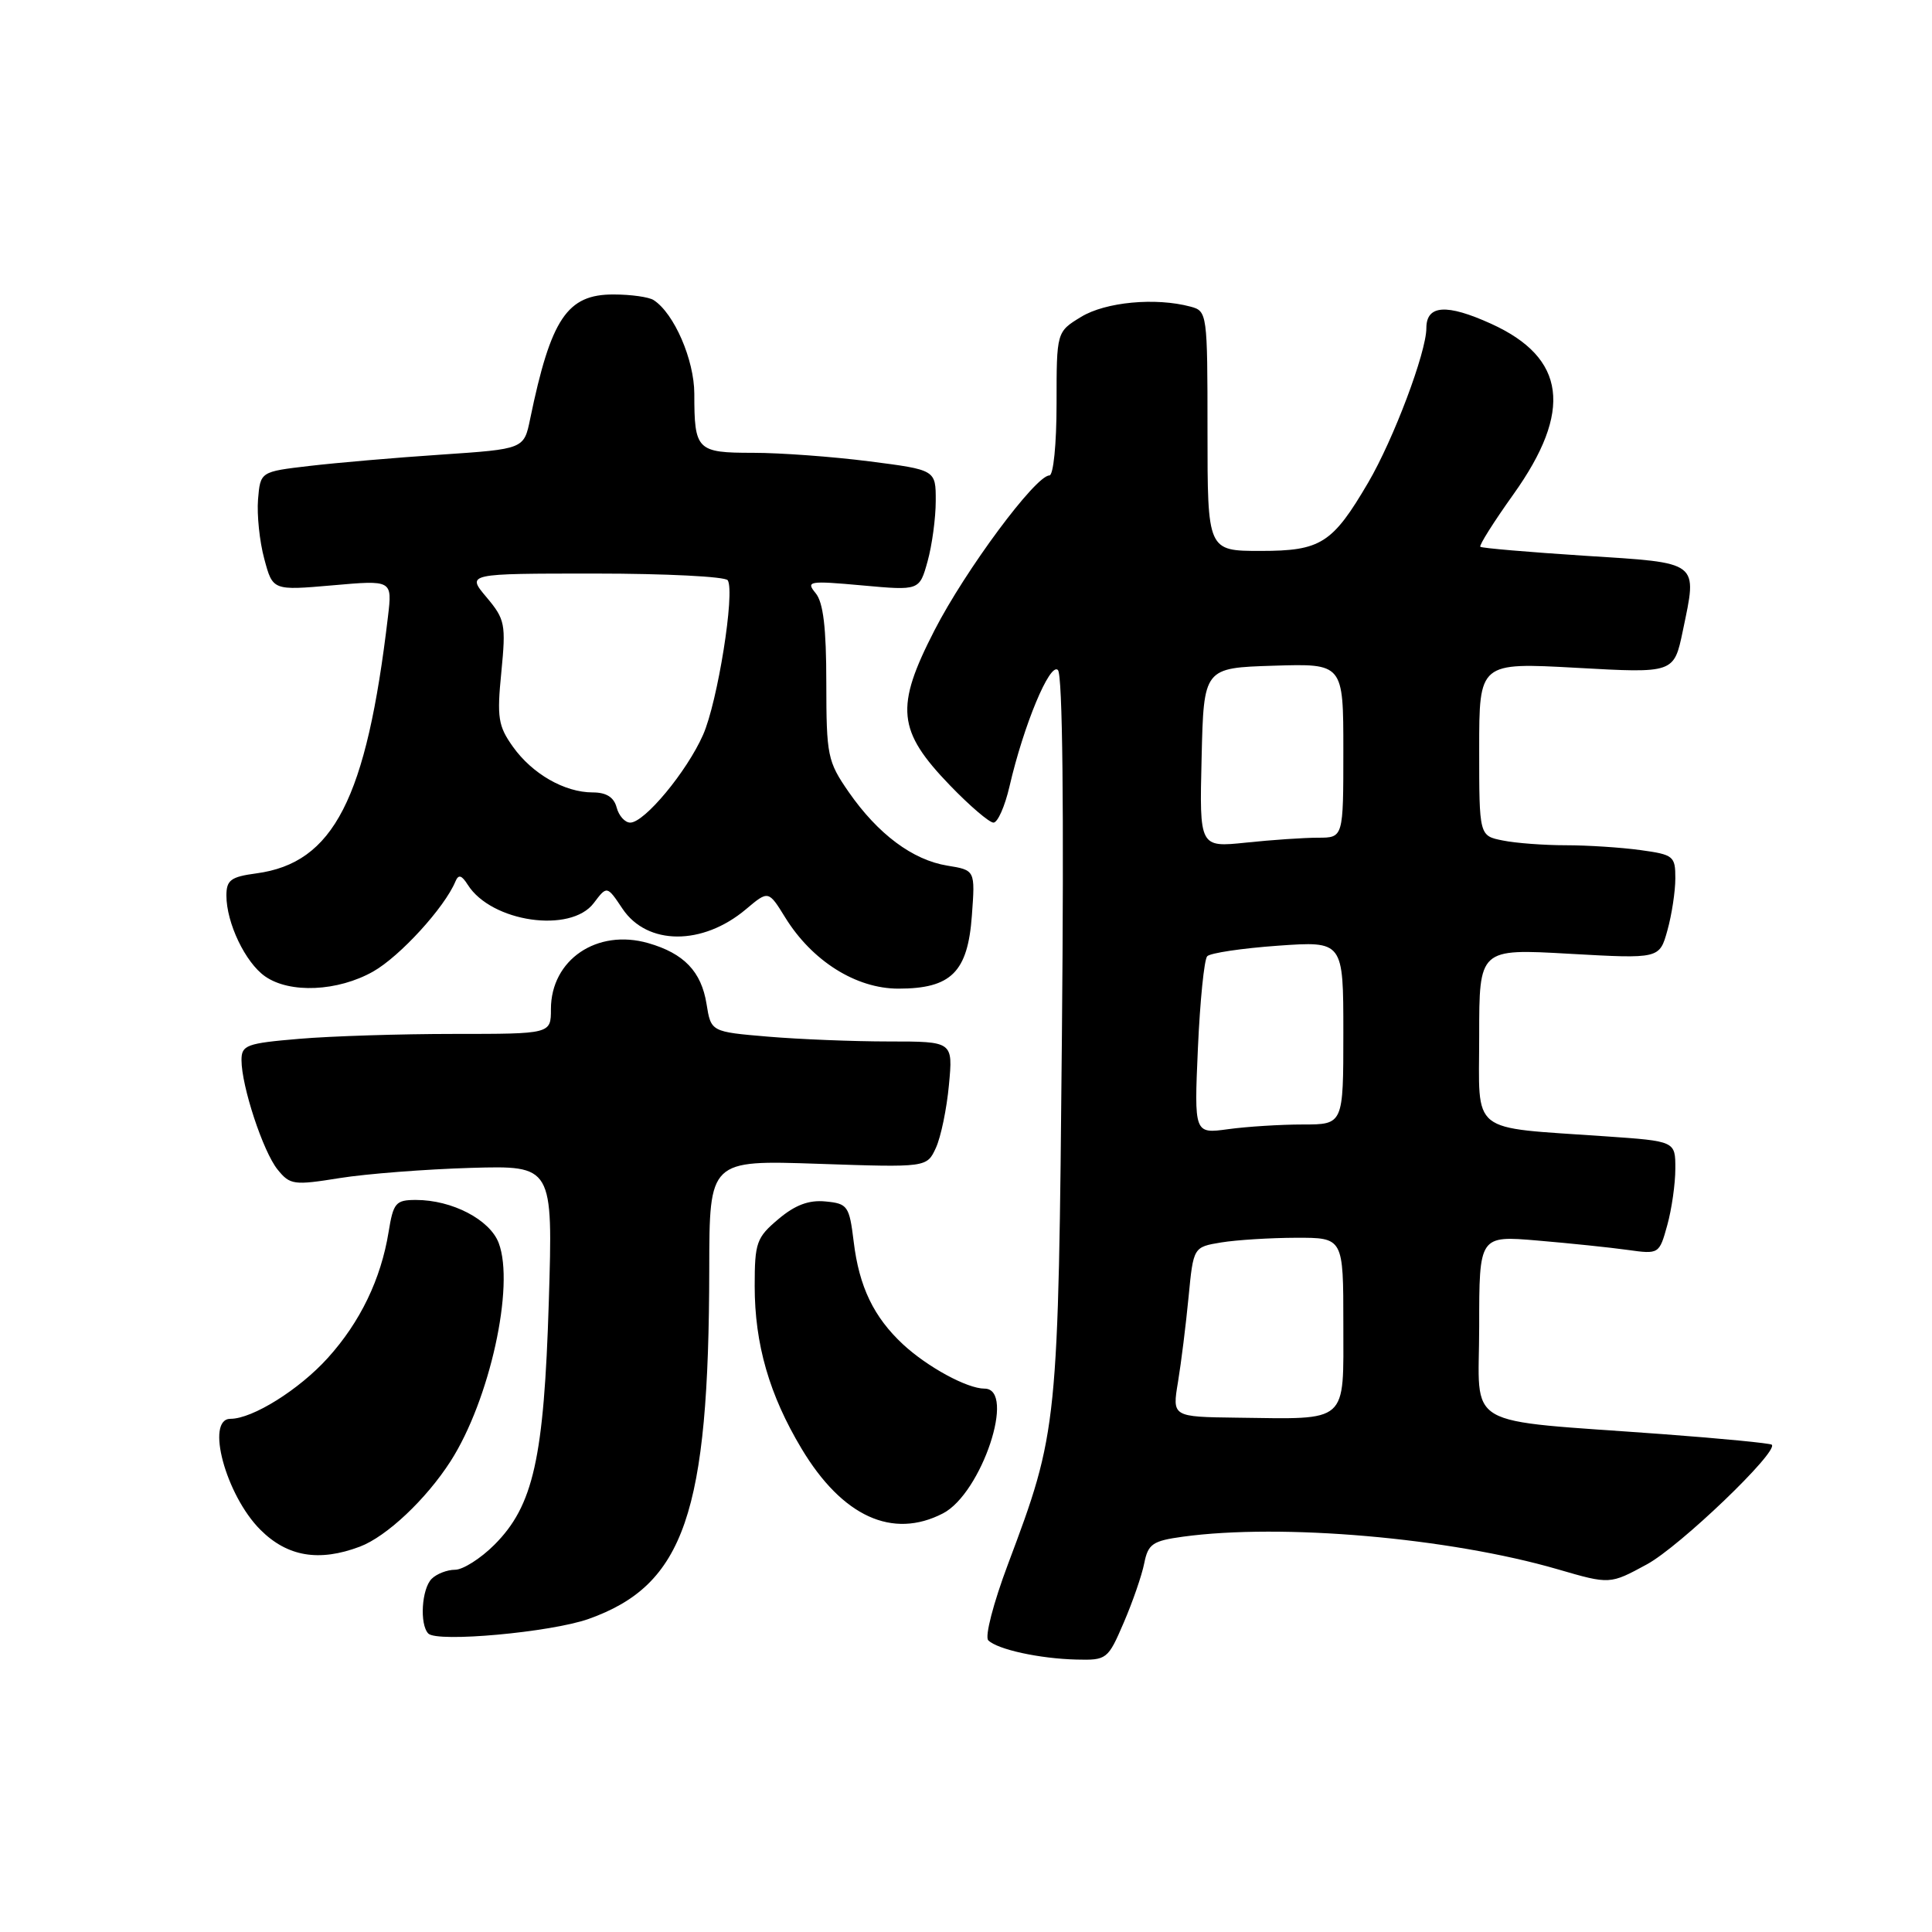 <?xml version="1.0" encoding="UTF-8" standalone="no"?>
<!DOCTYPE svg PUBLIC "-//W3C//DTD SVG 1.1//EN" "http://www.w3.org/Graphics/SVG/1.1/DTD/svg11.dtd" >
<svg xmlns="http://www.w3.org/2000/svg" xmlns:xlink="http://www.w3.org/1999/xlink" version="1.1" viewBox="0 0 256 256">
 <g >
 <path fill="currentColor"
d=" M 148.90 215.01 C 150.08 212.27 151.31 208.72 151.62 207.13 C 152.13 204.58 152.73 204.17 156.74 203.62 C 169.81 201.83 192.02 203.76 206.41 207.94 C 213.32 209.95 213.32 209.95 218.23 207.28 C 222.59 204.91 235.69 192.35 234.77 191.43 C 234.57 191.24 228.13 190.61 220.45 190.04 C 193.30 188.03 196.00 189.60 196.00 175.79 C 196.00 163.72 196.00 163.72 203.75 164.38 C 208.01 164.74 213.38 165.30 215.67 165.62 C 219.82 166.20 219.86 166.18 220.92 162.35 C 221.51 160.23 221.99 156.86 221.99 154.86 C 222.00 151.21 222.00 151.21 212.75 150.57 C 194.48 149.29 196.00 150.50 196.00 137.26 C 196.00 125.70 196.00 125.70 207.95 126.38 C 219.89 127.05 219.89 127.05 220.94 123.28 C 221.52 121.20 221.99 118.10 221.99 116.39 C 222.00 113.44 221.75 113.24 217.36 112.64 C 214.81 112.29 210.36 112.00 207.49 112.00 C 204.61 112.00 200.84 111.72 199.13 111.37 C 196.00 110.75 196.00 110.75 196.00 99.26 C 196.00 87.78 196.00 87.78 208.91 88.49 C 221.81 89.21 221.81 89.21 222.98 83.60 C 224.92 74.27 225.37 74.62 209.99 73.64 C 202.57 73.16 196.34 72.63 196.15 72.45 C 195.96 72.28 197.93 69.15 200.53 65.51 C 208.43 54.44 207.51 47.41 197.58 42.90 C 191.68 40.22 189.00 40.40 189.00 43.48 C 189.00 46.67 184.66 58.20 181.29 63.95 C 176.56 72.02 175.02 73.00 167.05 73.00 C 160.00 73.00 160.00 73.00 160.00 57.12 C 160.00 41.49 159.96 41.22 157.75 40.63 C 153.13 39.39 146.49 40.01 143.25 41.99 C 140.00 43.97 140.00 43.97 140.00 53.49 C 140.00 58.86 139.58 63.00 139.05 63.00 C 137.22 63.00 127.92 75.54 123.82 83.53 C 118.58 93.73 118.89 96.82 125.87 104.06 C 128.49 106.78 131.09 109.00 131.64 109.00 C 132.20 109.00 133.15 106.85 133.76 104.22 C 135.64 96.08 139.12 87.72 140.18 88.78 C 140.80 89.40 140.99 107.21 140.71 137.13 C 140.23 189.26 140.19 189.60 133.56 207.27 C 131.62 212.43 130.47 216.87 130.95 217.35 C 132.16 218.56 137.74 219.78 142.63 219.90 C 146.65 220.00 146.81 219.88 148.90 215.01 Z  M 77.99 214.52 C 90.67 210.01 93.94 200.52 93.98 168.11 C 94.00 153.72 94.00 153.72 108.41 154.21 C 122.81 154.70 122.81 154.70 124.01 152.10 C 124.67 150.67 125.45 146.91 125.74 143.75 C 126.28 138.00 126.28 138.00 117.79 138.00 C 113.12 138.00 105.91 137.71 101.76 137.36 C 94.21 136.72 94.21 136.72 93.62 133.03 C 92.93 128.73 90.63 126.33 85.90 124.97 C 79.11 123.02 73.00 127.17 73.00 133.72 C 73.00 137.00 73.00 137.00 60.15 137.00 C 53.08 137.00 43.86 137.29 39.65 137.65 C 32.66 138.24 32.00 138.48 32.00 140.47 C 32.00 143.92 34.86 152.60 36.78 154.97 C 38.43 157.01 38.92 157.08 45.02 156.10 C 48.58 155.53 56.40 154.93 62.39 154.75 C 73.27 154.44 73.27 154.44 72.72 172.47 C 72.08 193.25 70.68 199.52 65.50 204.70 C 63.69 206.51 61.34 208.00 60.30 208.00 C 59.26 208.00 57.86 208.54 57.20 209.20 C 55.87 210.53 55.58 215.23 56.75 216.45 C 57.92 217.66 72.99 216.29 77.99 214.52 Z  M 47.68 204.94 C 51.23 203.60 56.47 198.66 59.71 193.61 C 64.89 185.52 68.23 170.36 66.08 164.70 C 64.90 161.60 59.90 159.00 55.12 159.00 C 52.43 159.00 52.12 159.37 51.49 163.25 C 50.48 169.48 47.73 175.19 43.43 179.94 C 39.65 184.13 33.46 188.00 30.54 188.00 C 27.19 188.00 29.91 198.11 34.50 202.70 C 38.07 206.27 42.26 206.98 47.68 204.94 Z  M 124.95 200.53 C 130.07 197.88 134.69 184.00 130.45 184.00 C 128.16 184.00 122.90 181.14 119.66 178.14 C 115.78 174.53 113.84 170.51 113.12 164.54 C 112.54 159.79 112.32 159.48 109.39 159.20 C 107.19 158.98 105.36 159.66 103.14 161.54 C 100.24 163.98 100.00 164.65 100.00 170.41 C 100.00 178.11 101.94 184.84 106.22 191.97 C 111.61 200.95 118.26 203.99 124.95 200.53 Z  M 49.45 128.73 C 53.00 126.72 58.91 120.25 60.34 116.81 C 60.75 115.83 61.16 115.94 61.99 117.25 C 65.12 122.19 75.61 123.71 78.67 119.67 C 80.43 117.34 80.43 117.34 82.49 120.42 C 85.76 125.29 93.09 125.32 98.83 120.49 C 101.82 117.97 101.82 117.97 104.05 121.58 C 107.61 127.34 113.43 131.00 119.04 131.00 C 126.04 131.00 128.24 128.81 128.78 121.30 C 129.22 115.30 129.22 115.30 125.52 114.70 C 120.92 113.95 116.33 110.52 112.46 104.95 C 109.65 100.89 109.50 100.14 109.49 90.48 C 109.49 83.18 109.09 79.81 108.07 78.59 C 106.76 77.00 107.18 76.93 114.25 77.57 C 121.83 78.26 121.83 78.26 122.91 74.38 C 123.50 72.25 123.99 68.65 123.99 66.38 C 124.00 62.26 124.00 62.26 115.18 61.13 C 110.33 60.51 103.41 60.00 99.79 60.00 C 92.33 60.00 92.00 59.67 92.00 52.17 C 91.99 47.68 89.33 41.53 86.62 39.77 C 86.01 39.36 83.62 39.02 81.32 39.02 C 75.15 38.99 73.00 42.20 70.25 55.50 C 69.43 59.50 69.43 59.50 58.46 60.24 C 52.43 60.64 44.58 61.32 41.00 61.74 C 34.50 62.50 34.50 62.50 34.19 66.18 C 34.03 68.21 34.39 71.75 35.02 74.06 C 36.14 78.25 36.14 78.25 44.06 77.56 C 51.98 76.86 51.98 76.86 51.41 81.68 C 48.56 105.87 44.21 114.36 33.95 115.73 C 30.59 116.18 30.00 116.62 30.00 118.66 C 30.00 122.30 32.51 127.54 35.12 129.37 C 38.40 131.67 44.76 131.38 49.45 128.73 Z  M 156.09 183.12 C 156.51 180.58 157.14 175.52 157.49 171.87 C 158.13 165.24 158.13 165.24 161.82 164.63 C 163.84 164.30 168.31 164.02 171.75 164.01 C 178.00 164.00 178.00 164.00 178.00 175.42 C 178.00 188.75 178.81 188.04 163.91 187.85 C 155.32 187.74 155.32 187.74 156.09 183.12 Z  M 158.73 138.87 C 159.01 132.62 159.56 127.15 159.96 126.71 C 160.35 126.28 164.57 125.65 169.34 125.31 C 178.00 124.70 178.00 124.70 178.00 136.85 C 178.00 149.00 178.00 149.00 172.64 149.00 C 169.69 149.00 165.24 149.28 162.75 149.62 C 158.23 150.24 158.23 150.24 158.73 138.87 Z  M 159.22 100.40 C 159.50 88.50 159.50 88.50 168.75 88.21 C 178.00 87.92 178.00 87.92 178.00 99.46 C 178.00 111.00 178.00 111.00 174.65 111.00 C 172.80 111.00 168.51 111.29 165.11 111.65 C 158.93 112.29 158.93 112.29 159.22 100.40 Z  M 81.71 107.00 C 81.35 105.64 80.35 105.00 78.54 105.00 C 74.81 105.00 70.53 102.55 67.96 98.94 C 66.01 96.20 65.83 95.08 66.43 89.06 C 67.05 82.69 66.93 82.07 64.46 79.13 C 61.82 76.00 61.82 76.00 78.85 76.00 C 88.22 76.00 96.13 76.40 96.43 76.89 C 97.41 78.47 95.09 93.02 93.16 97.37 C 91.01 102.24 85.40 109.00 83.51 109.00 C 82.81 109.00 82.00 108.10 81.71 107.00 Z "/>
</g>
</svg>